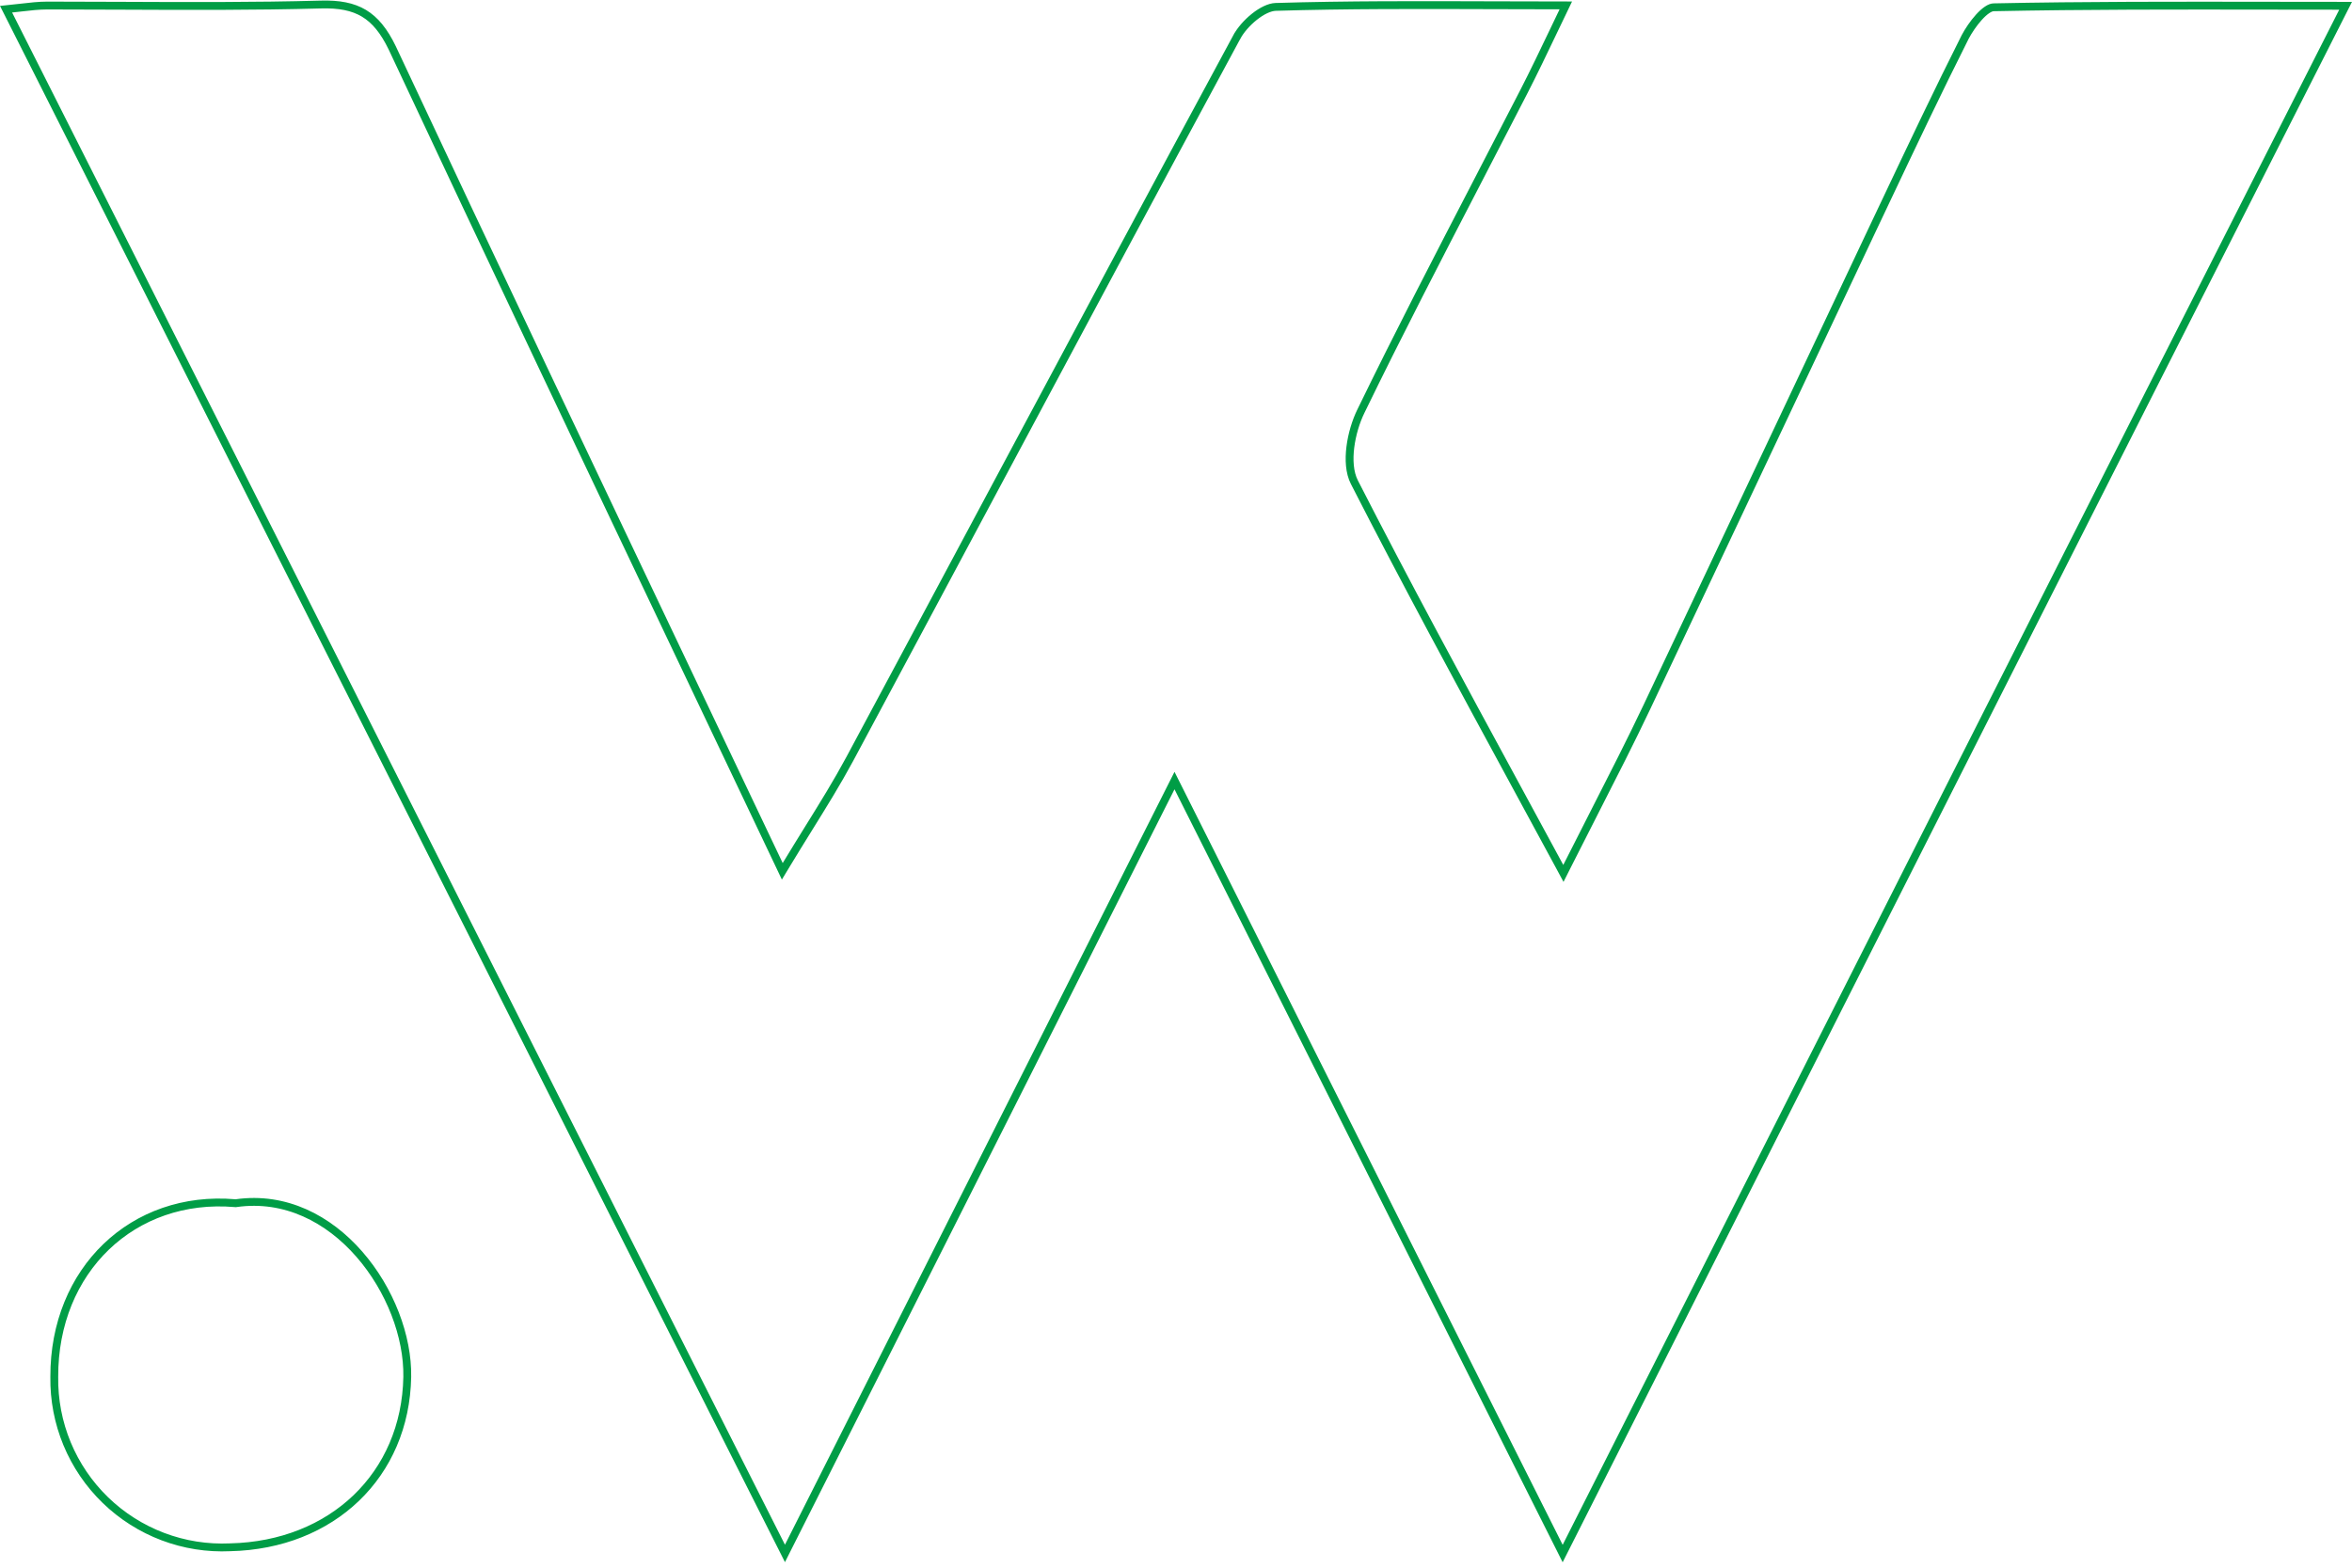 <svg width="300" height="200" viewBox="0 0 300 200" fill="none" xmlns="http://www.w3.org/2000/svg">
<path d="M299.186 0.738C265.678 66.797 232.826 131.825 199.319 198.197L150.255 100.469L149.809 99.581L149.362 100.468L100.122 198.182C66.668 131.867 33.948 66.975 0.775 1.177C1.432 1.11 2.023 1.042 2.57 0.98C3.892 0.828 4.952 0.706 6.031 0.706C9.192 0.706 12.357 0.72 15.524 0.734C23.978 0.772 32.446 0.81 40.901 0.577L40.902 0.577C43.25 0.507 45.006 0.846 46.425 1.697C47.842 2.547 48.986 3.945 50.034 6.118C62.657 33.076 75.439 59.956 88.524 87.474C92.12 95.036 95.738 102.646 99.383 110.32L99.782 111.16L100.263 110.364C101.247 108.733 102.203 107.191 103.127 105.701C105.029 102.636 106.793 99.793 108.369 96.865L108.37 96.864C114.362 85.693 120.337 74.515 126.311 63.337C136.766 43.776 147.221 24.216 157.766 4.701L157.767 4.701C158.225 3.85 159.048 2.896 159.988 2.147C160.939 1.389 161.926 0.908 162.701 0.881C171.85 0.605 181.015 0.636 190.702 0.668C193.655 0.678 196.656 0.688 199.721 0.689C199.171 1.83 198.653 2.915 198.154 3.958C196.827 6.735 195.641 9.216 194.378 11.678C192.422 15.488 190.451 19.291 188.48 23.095C183.424 32.851 178.368 42.608 173.578 52.47C172.945 53.762 172.442 55.416 172.239 57.034C172.038 58.638 172.123 60.286 172.75 61.513L172.75 61.513C179.32 74.367 186.215 87.08 193.408 100.34C195.239 103.715 197.089 107.126 198.958 110.583L199.413 111.426L199.844 110.57C201.083 108.106 202.276 105.768 203.427 103.51C205.794 98.87 207.987 94.57 210.055 90.216L210.055 90.215C215.817 78.022 221.578 65.812 227.34 53.602C231.176 45.471 235.013 37.34 238.849 29.215C239.402 28.049 239.954 26.883 240.507 25.717C243.837 18.683 247.168 11.649 250.663 4.709C251.071 3.94 251.71 2.973 252.409 2.202C252.759 1.815 253.112 1.491 253.446 1.265C253.786 1.035 254.065 0.935 254.277 0.93C265.926 0.691 277.574 0.709 289.809 0.727C292.894 0.732 296.017 0.737 299.186 0.738Z" stroke="#009D46"/>
<path d="M30.008 153.498L30.065 153.503L30.121 153.495C36.413 152.604 41.903 155.511 45.821 159.993C49.746 164.483 52.04 170.495 51.947 175.671C51.712 188.187 42.351 197.099 29.368 197.397L29.368 197.397L29.356 197.398C26.433 197.535 23.514 197.072 20.777 196.037C18.04 195.002 15.544 193.417 13.442 191.38C11.341 189.343 9.678 186.897 8.557 184.193C7.436 181.489 6.881 178.583 6.924 175.656H6.924L6.924 175.647C6.877 162.058 16.948 152.372 30.008 153.498Z" stroke="#009D46"/>
</svg>
